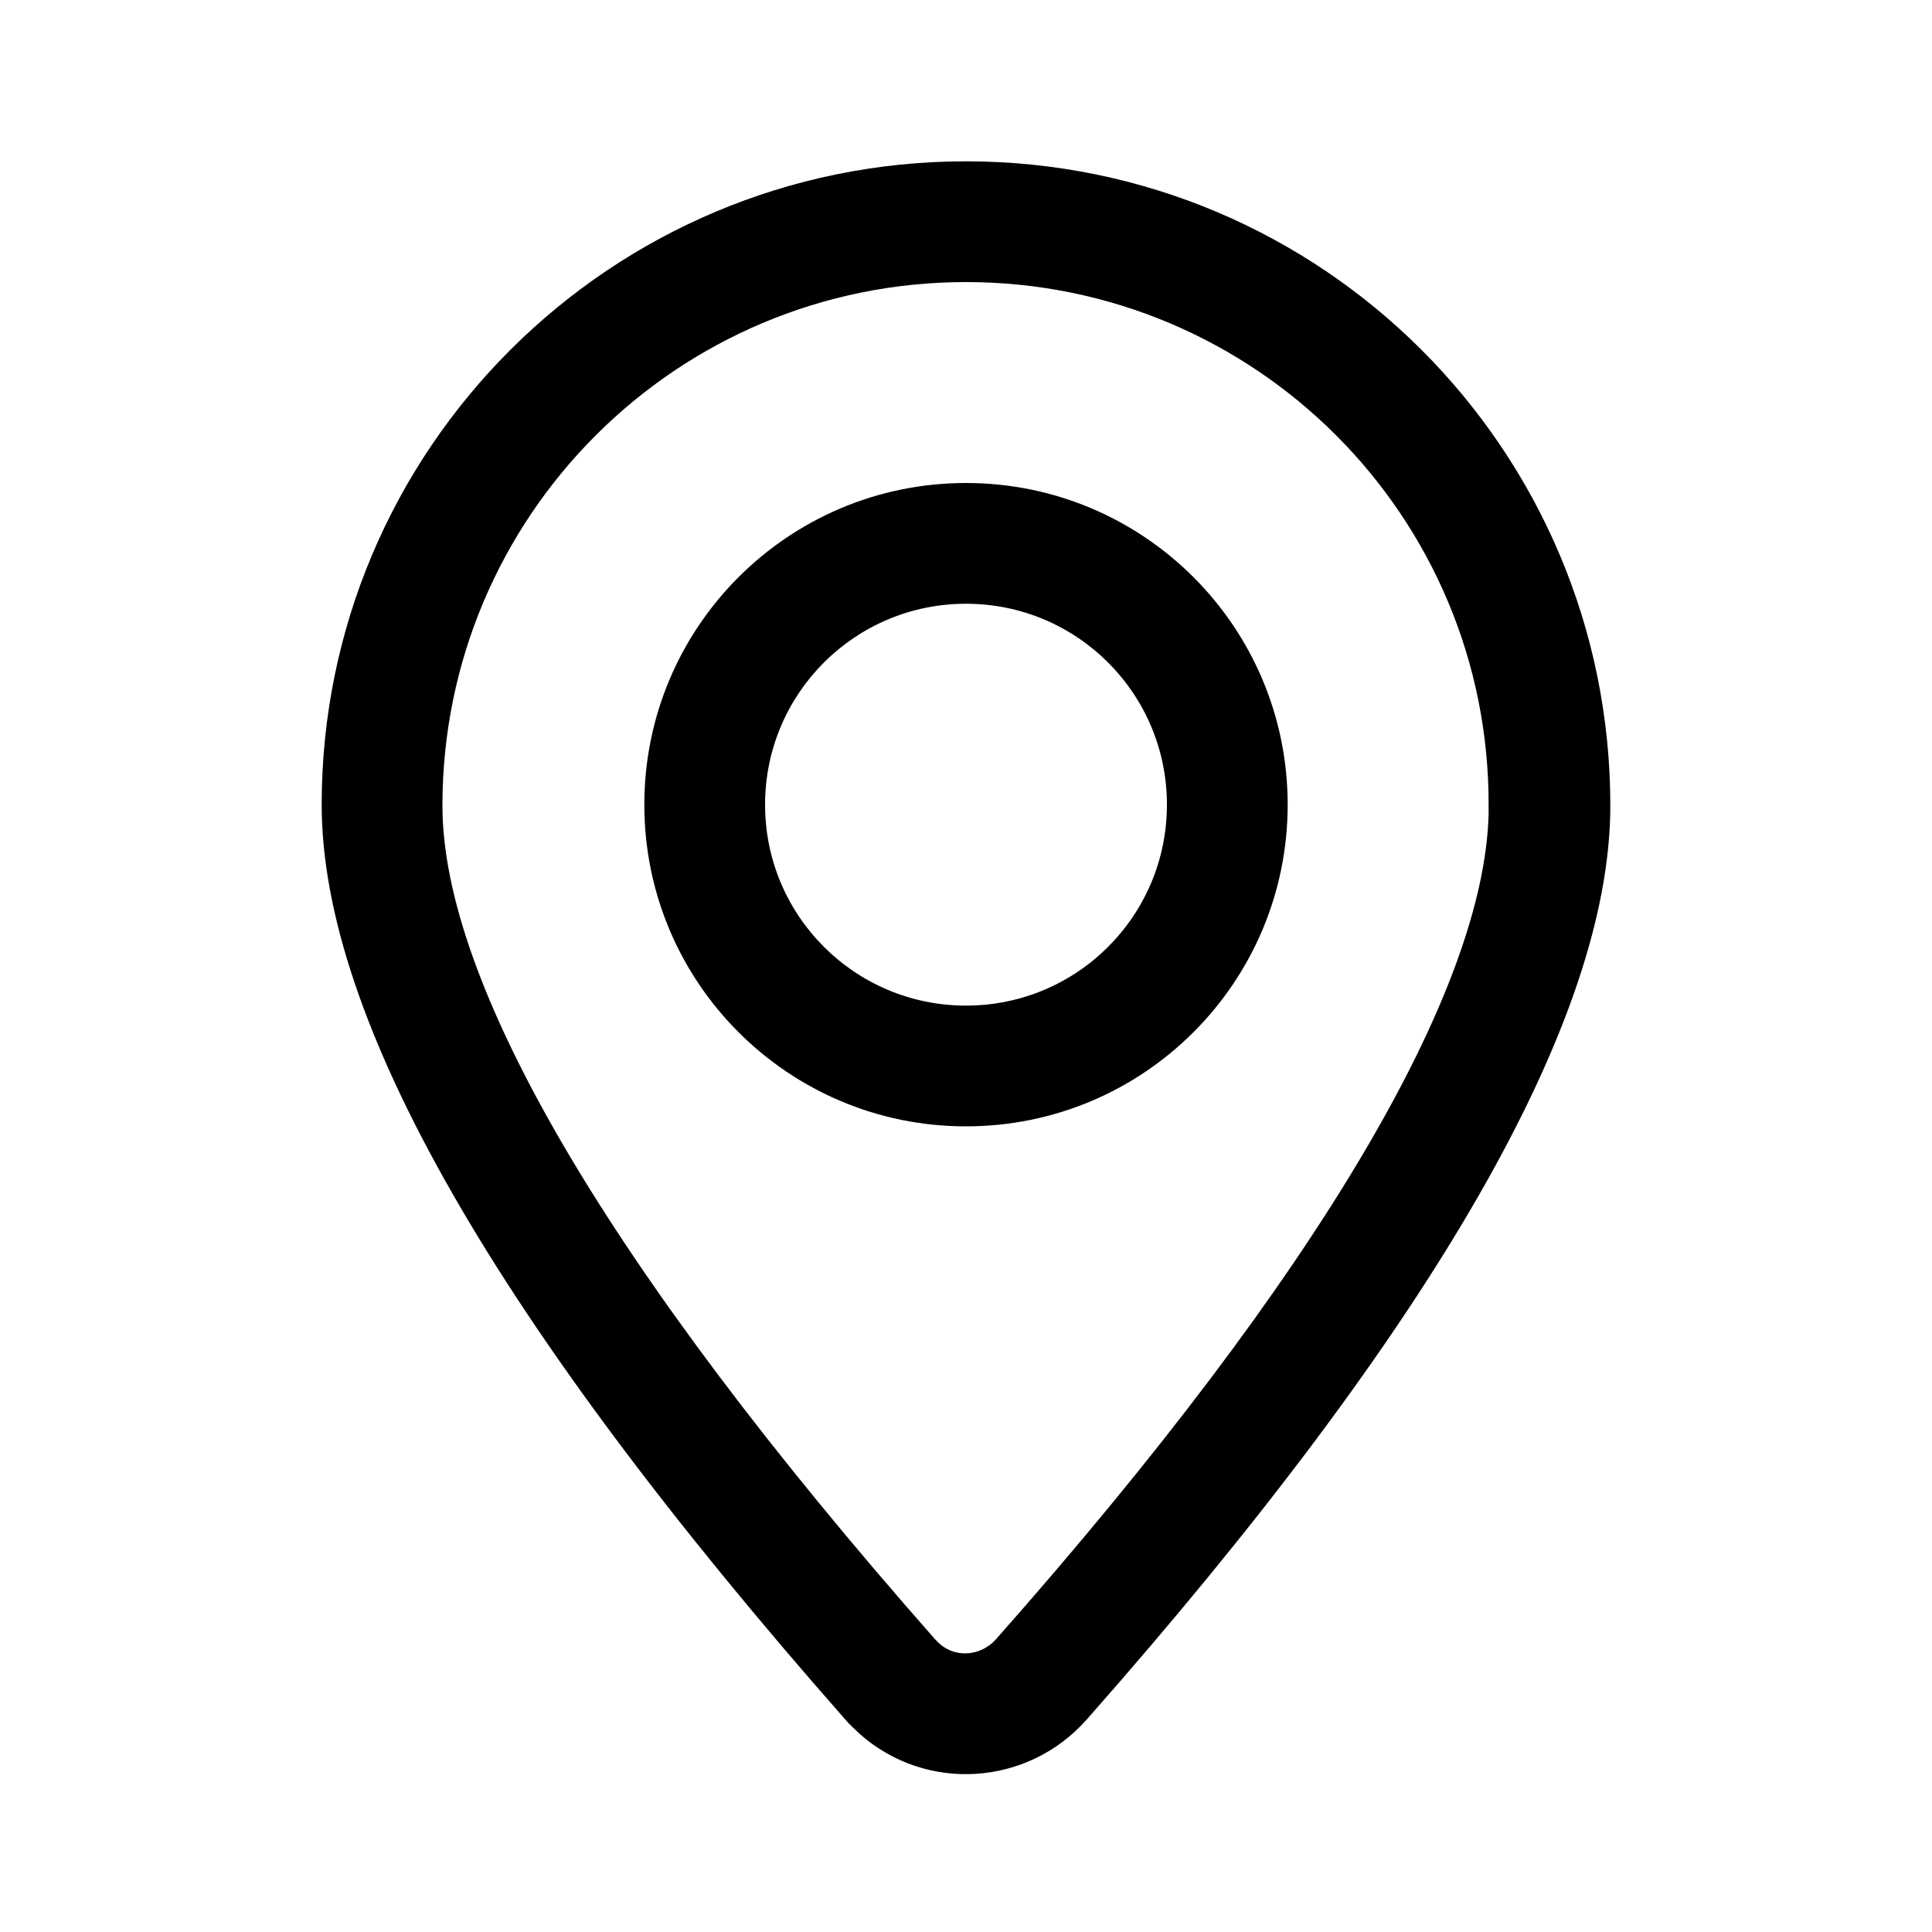 <?xml version="1.0" standalone="no"?><!DOCTYPE svg PUBLIC "-//W3C//DTD SVG 1.1//EN" "http://www.w3.org/Graphics/SVG/1.1/DTD/svg11.dtd"><svg t="1695648004335" class="icon" viewBox="0 0 1024 1024" version="1.1" xmlns="http://www.w3.org/2000/svg" p-id="1181" xmlns:xlink="http://www.w3.org/1999/xlink" width="200" height="200"><path d="M512 85.504c188.416 0 341.504 152.576 341.504 341.504 0 113.152-92.672 274.944-277.504 484.352-31.232 35.328-84.992 38.912-120.32 7.68-2.56-2.56-5.12-4.608-7.68-7.68-184.832-209.92-277.504-371.2-277.504-484.864 0-188.416 153.088-340.992 341.504-340.992z m0 64c-153.088 0-277.504 123.904-277.504 277.504 0 93.184 86.016 243.2 261.12 441.856l0.512 0.512 1.536 1.536c7.168 6.656 17.92 7.168 26.112 1.536l2.048-1.536 1.024-1.024 0.512-0.512-0.512 0.512 1.024-1.024c172.544-195.072 258.56-344.064 261.12-437.248v-4.608c0.512-153.6-123.904-277.504-276.992-277.504z m0 106.496c94.208 0 170.496 76.288 170.496 170.496s-76.288 170.496-170.496 170.496-170.496-76.288-170.496-170.496S417.792 256 512 256z m0 64c-58.88 0-106.496 47.616-106.496 106.496s47.616 106.496 106.496 106.496 106.496-47.616 106.496-106.496-47.616-106.496-106.496-106.496z" p-id="1182"></path></svg>